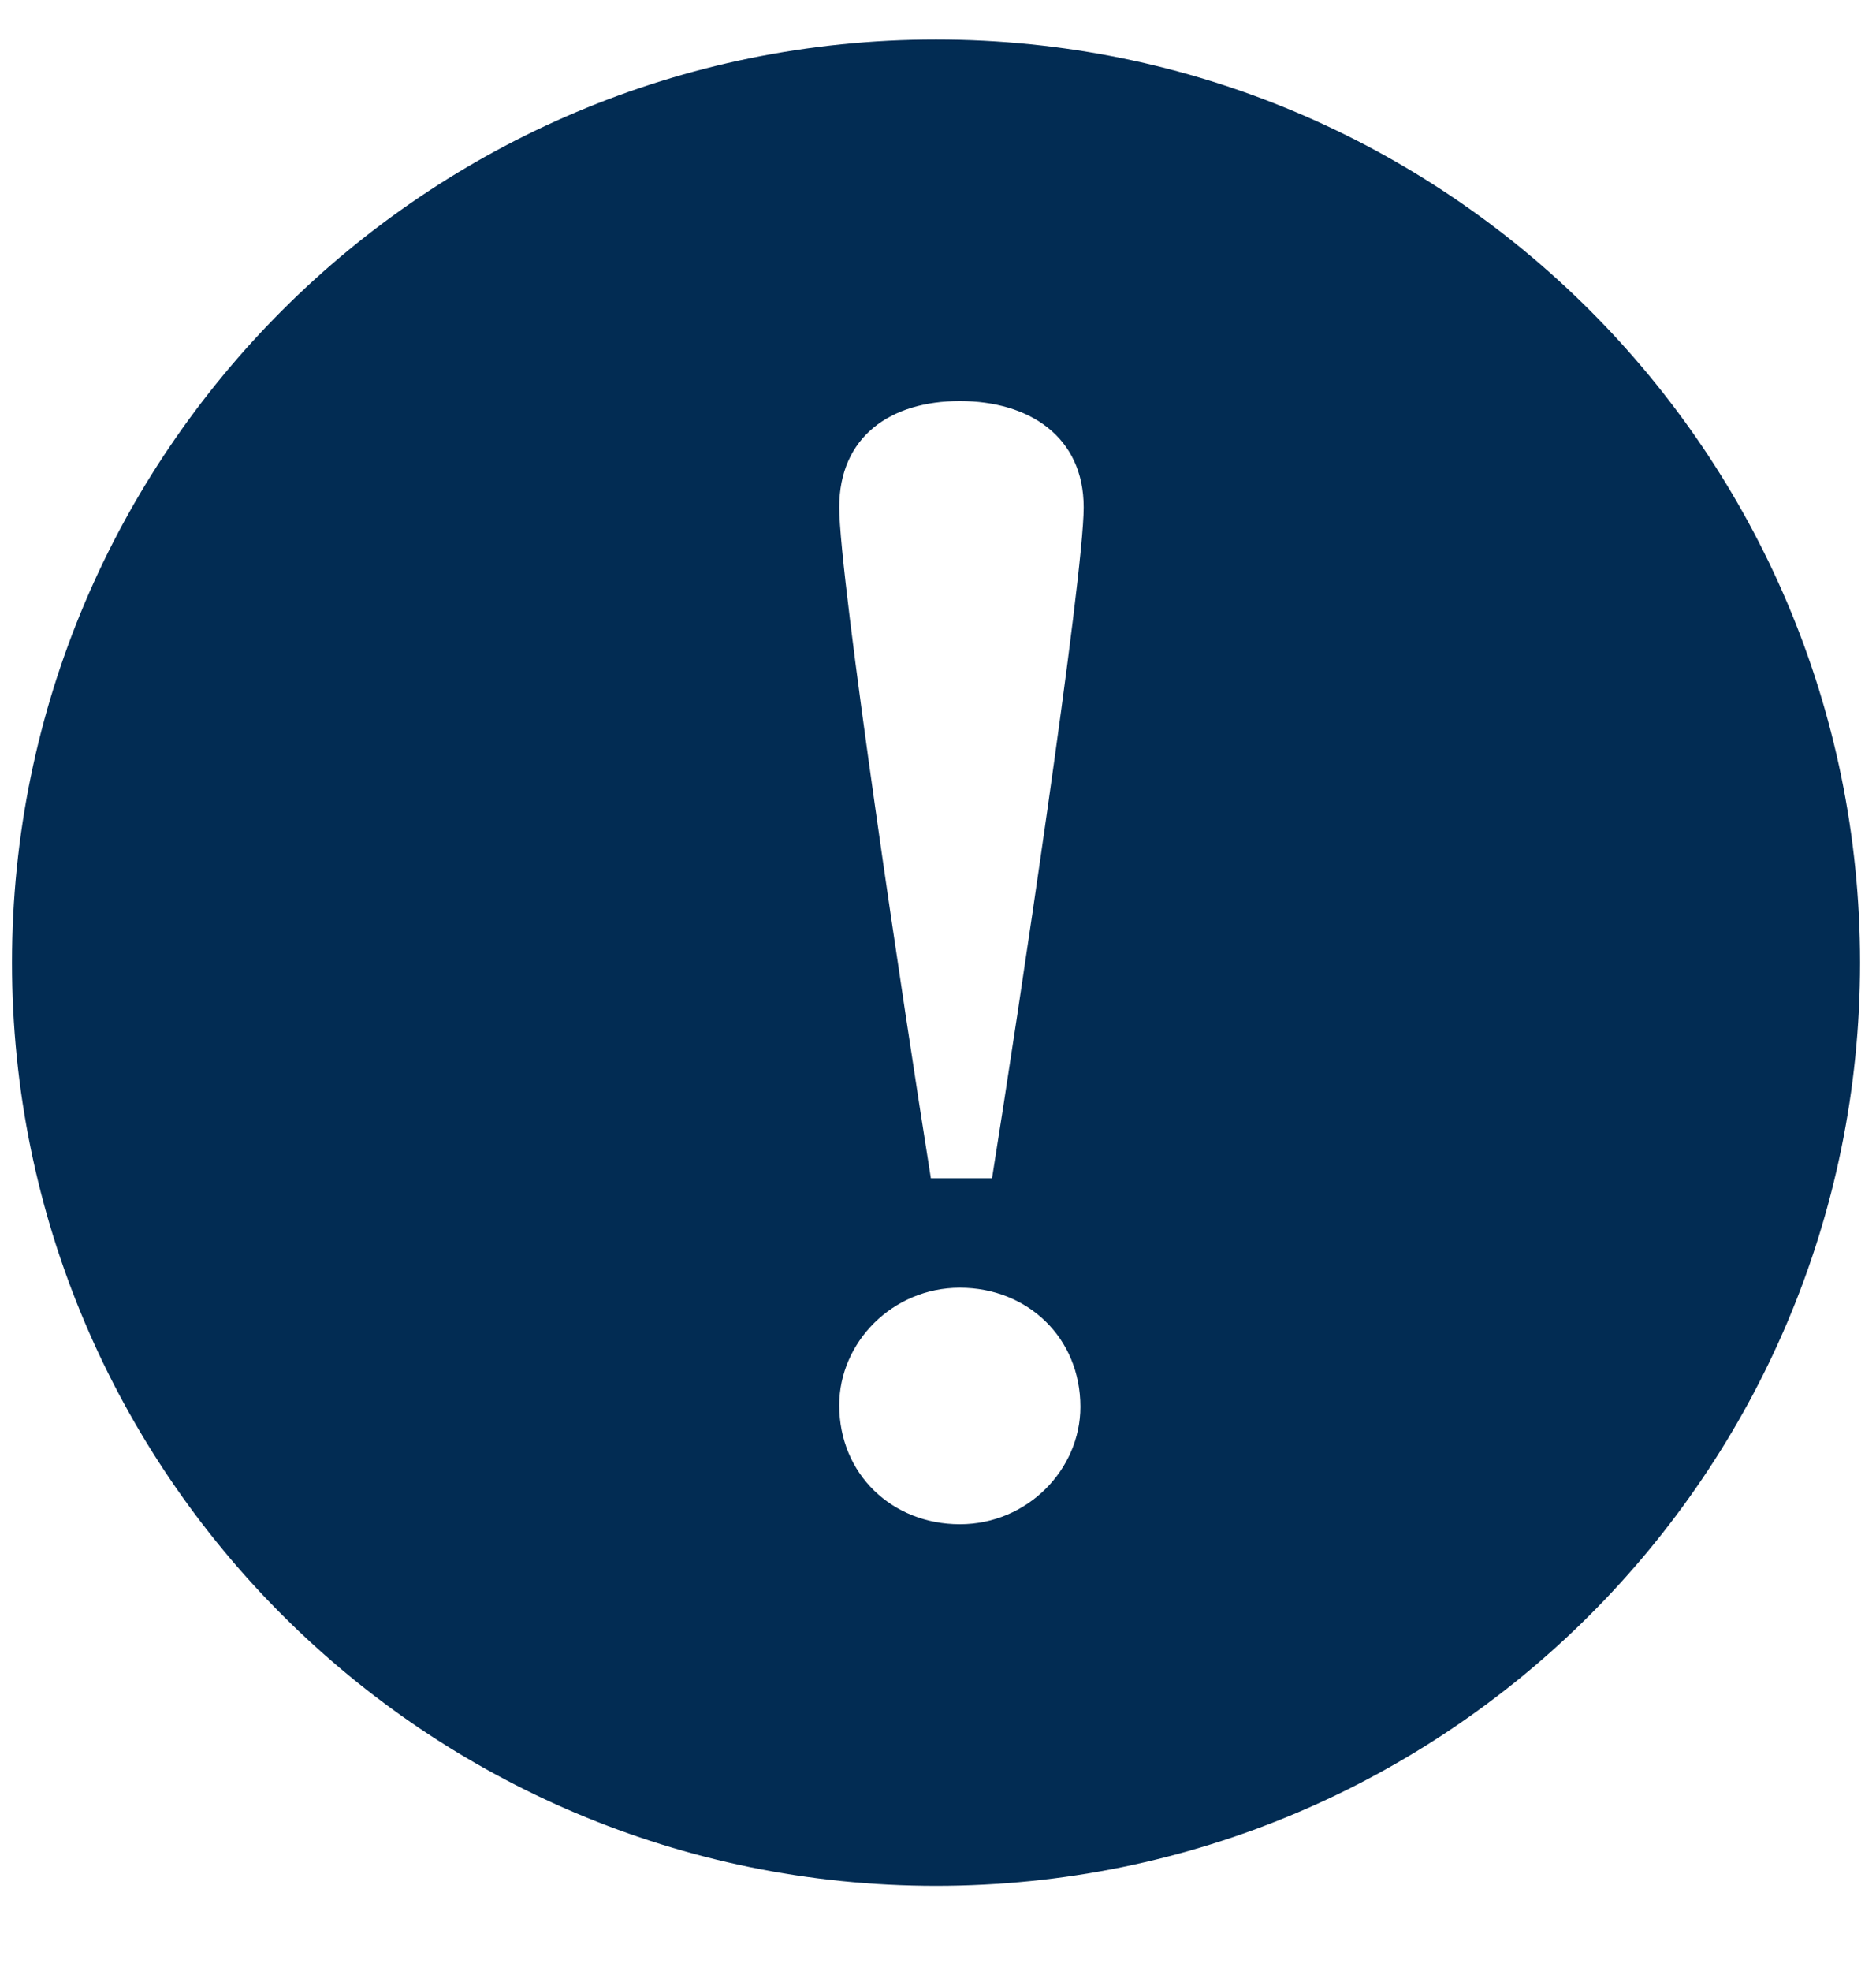 <?xml version="1.0" encoding="UTF-8" standalone="no"?>
<svg width="20px" height="21px" viewBox="0 0 20 21" version="1.1" xmlns="http://www.w3.org/2000/svg" xmlns:xlink="http://www.w3.org/1999/xlink" xmlns:sketch="http://www.bohemiancoding.com/sketch/ns">
    <!-- Generator: Sketch 3.3.3 (12081) - http://www.bohemiancoding.com/sketch -->
    <title>i-alert--neutral</title>
    <desc>Created with Sketch.</desc>
    <defs></defs>
    <g id="Style-Guide" stroke="none" stroke-width="1" fill="none" fill-rule="evenodd" sketch:type="MSPage">
        <path d="M9.979,20.093 C15.419,20.093 19.83,15.689 19.83,10.257 C19.83,4.824 15.419,0.421 9.979,0.421 C4.539,0.421 0.128,4.824 0.128,10.257 C0.128,15.689 4.539,20.093 9.979,20.093 Z M10.576,12.554 C10.85,10.84 11.553,6.159 11.553,5.405 C11.553,4.65 10.97,4.273 10.233,4.273 C9.495,4.273 8.947,4.65 8.947,5.405 C8.947,6.159 9.65,10.84 9.924,12.554 L10.576,12.554 Z M10.233,16.24 C10.953,16.24 11.518,15.657 11.518,14.989 C11.518,14.251 10.953,13.72 10.233,13.72 C9.513,13.72 8.947,14.303 8.947,14.972 C8.947,15.709 9.513,16.24 10.233,16.24 Z" id="i-alert--neutral" fill="#022C53" sketch:type="MSShapeGroup"></path>
    </g>
</svg>